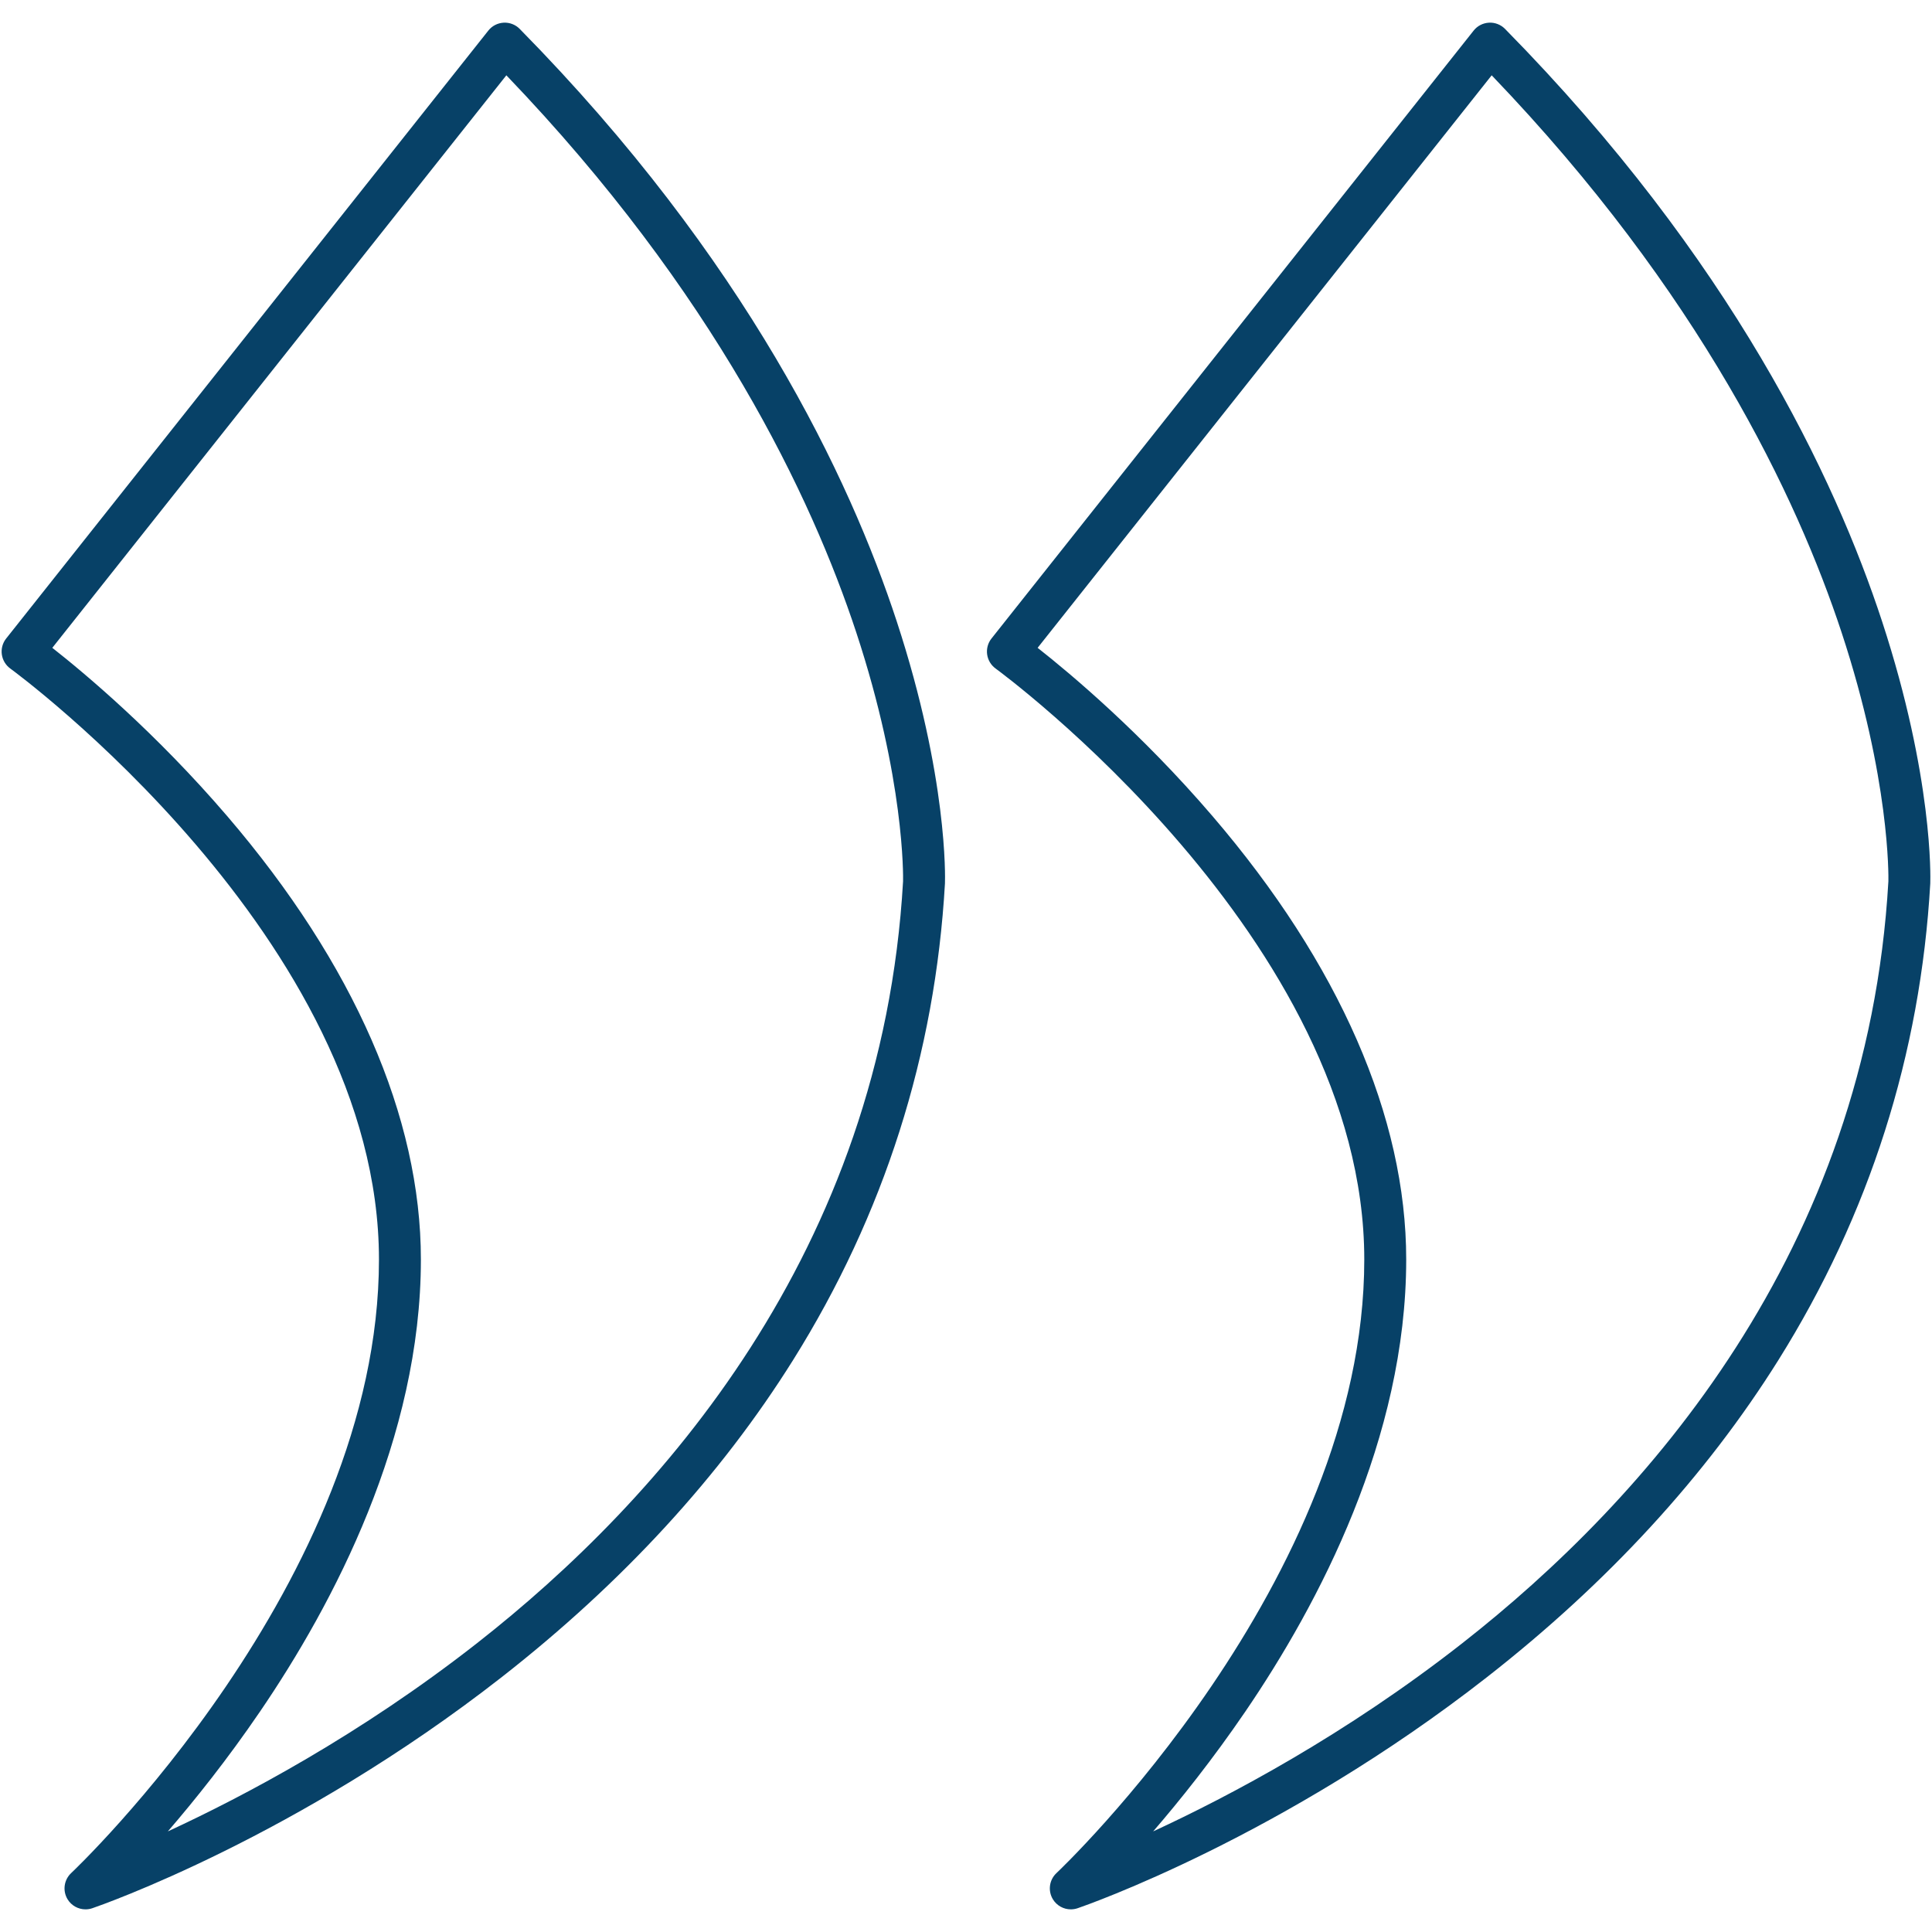 <svg width="54" height="54" viewBox="0 0 54 54" fill="none" xmlns="http://www.w3.org/2000/svg">
<path d="M14.526 0.808C14.408 0.688 14.245 0.625 14.077 0.634C13.909 0.643 13.753 0.723 13.649 0.855L0.172 17.847C0.073 17.972 0.029 18.133 0.051 18.291C0.073 18.45 0.159 18.592 0.288 18.686C0.391 18.761 10.592 26.242 10.592 35.203C10.592 44.209 2.075 52.273 1.989 52.353C1.788 52.542 1.745 52.846 1.887 53.083C1.995 53.263 2.188 53.367 2.39 53.367C2.453 53.367 2.517 53.357 2.579 53.336C2.81 53.257 8.305 51.348 14.03 46.871C17.4 44.235 20.138 41.255 22.167 38.014C24.711 33.95 26.139 29.467 26.412 24.69C26.412 24.686 26.412 24.681 26.412 24.677C26.416 24.559 26.497 21.739 25.065 17.37C23.753 13.367 20.86 7.245 14.526 0.808ZM25.241 24.631C24.647 34.988 18.439 41.927 13.336 45.925C10.072 48.483 6.829 50.2 4.691 51.188C5.448 50.311 6.356 49.176 7.268 47.838C9.319 44.83 11.764 40.195 11.764 35.203C11.764 31.228 9.892 26.943 6.35 22.81C4.342 20.468 2.356 18.809 1.462 18.107L14.153 2.105C19.983 8.18 22.686 13.901 23.931 17.671C25.286 21.779 25.244 24.502 25.241 24.631ZM52.605 17.369C51.293 13.367 48.4 7.245 42.066 0.808C41.948 0.688 41.783 0.624 41.617 0.634C41.449 0.643 41.293 0.723 41.189 0.855L27.712 17.847C27.613 17.972 27.569 18.133 27.591 18.291C27.613 18.45 27.699 18.592 27.828 18.686C27.931 18.761 38.132 26.242 38.132 35.203C38.132 44.209 29.615 52.273 29.529 52.353C29.327 52.542 29.285 52.846 29.427 53.083C29.535 53.263 29.728 53.367 29.929 53.367C29.992 53.367 30.056 53.357 30.119 53.336C30.35 53.257 35.844 51.348 41.569 46.871C44.94 44.235 47.678 41.255 49.707 38.014C52.251 33.95 53.679 29.467 53.952 24.69C53.952 24.686 53.952 24.681 53.952 24.677C53.956 24.559 54.037 21.739 52.605 17.369ZM52.781 24.631C52.187 34.988 45.979 41.927 40.876 45.925C37.612 48.483 34.368 50.2 32.231 51.188C32.988 50.311 33.895 49.176 34.808 47.838C36.859 44.83 39.304 40.195 39.304 35.203C39.304 31.228 37.432 26.943 33.889 22.81C31.882 20.468 29.895 18.809 29.002 18.107L41.693 2.105C47.523 8.18 50.226 13.901 51.471 17.671C52.826 21.779 52.784 24.502 52.781 24.631Z" fill="#074167"/>
</svg>
